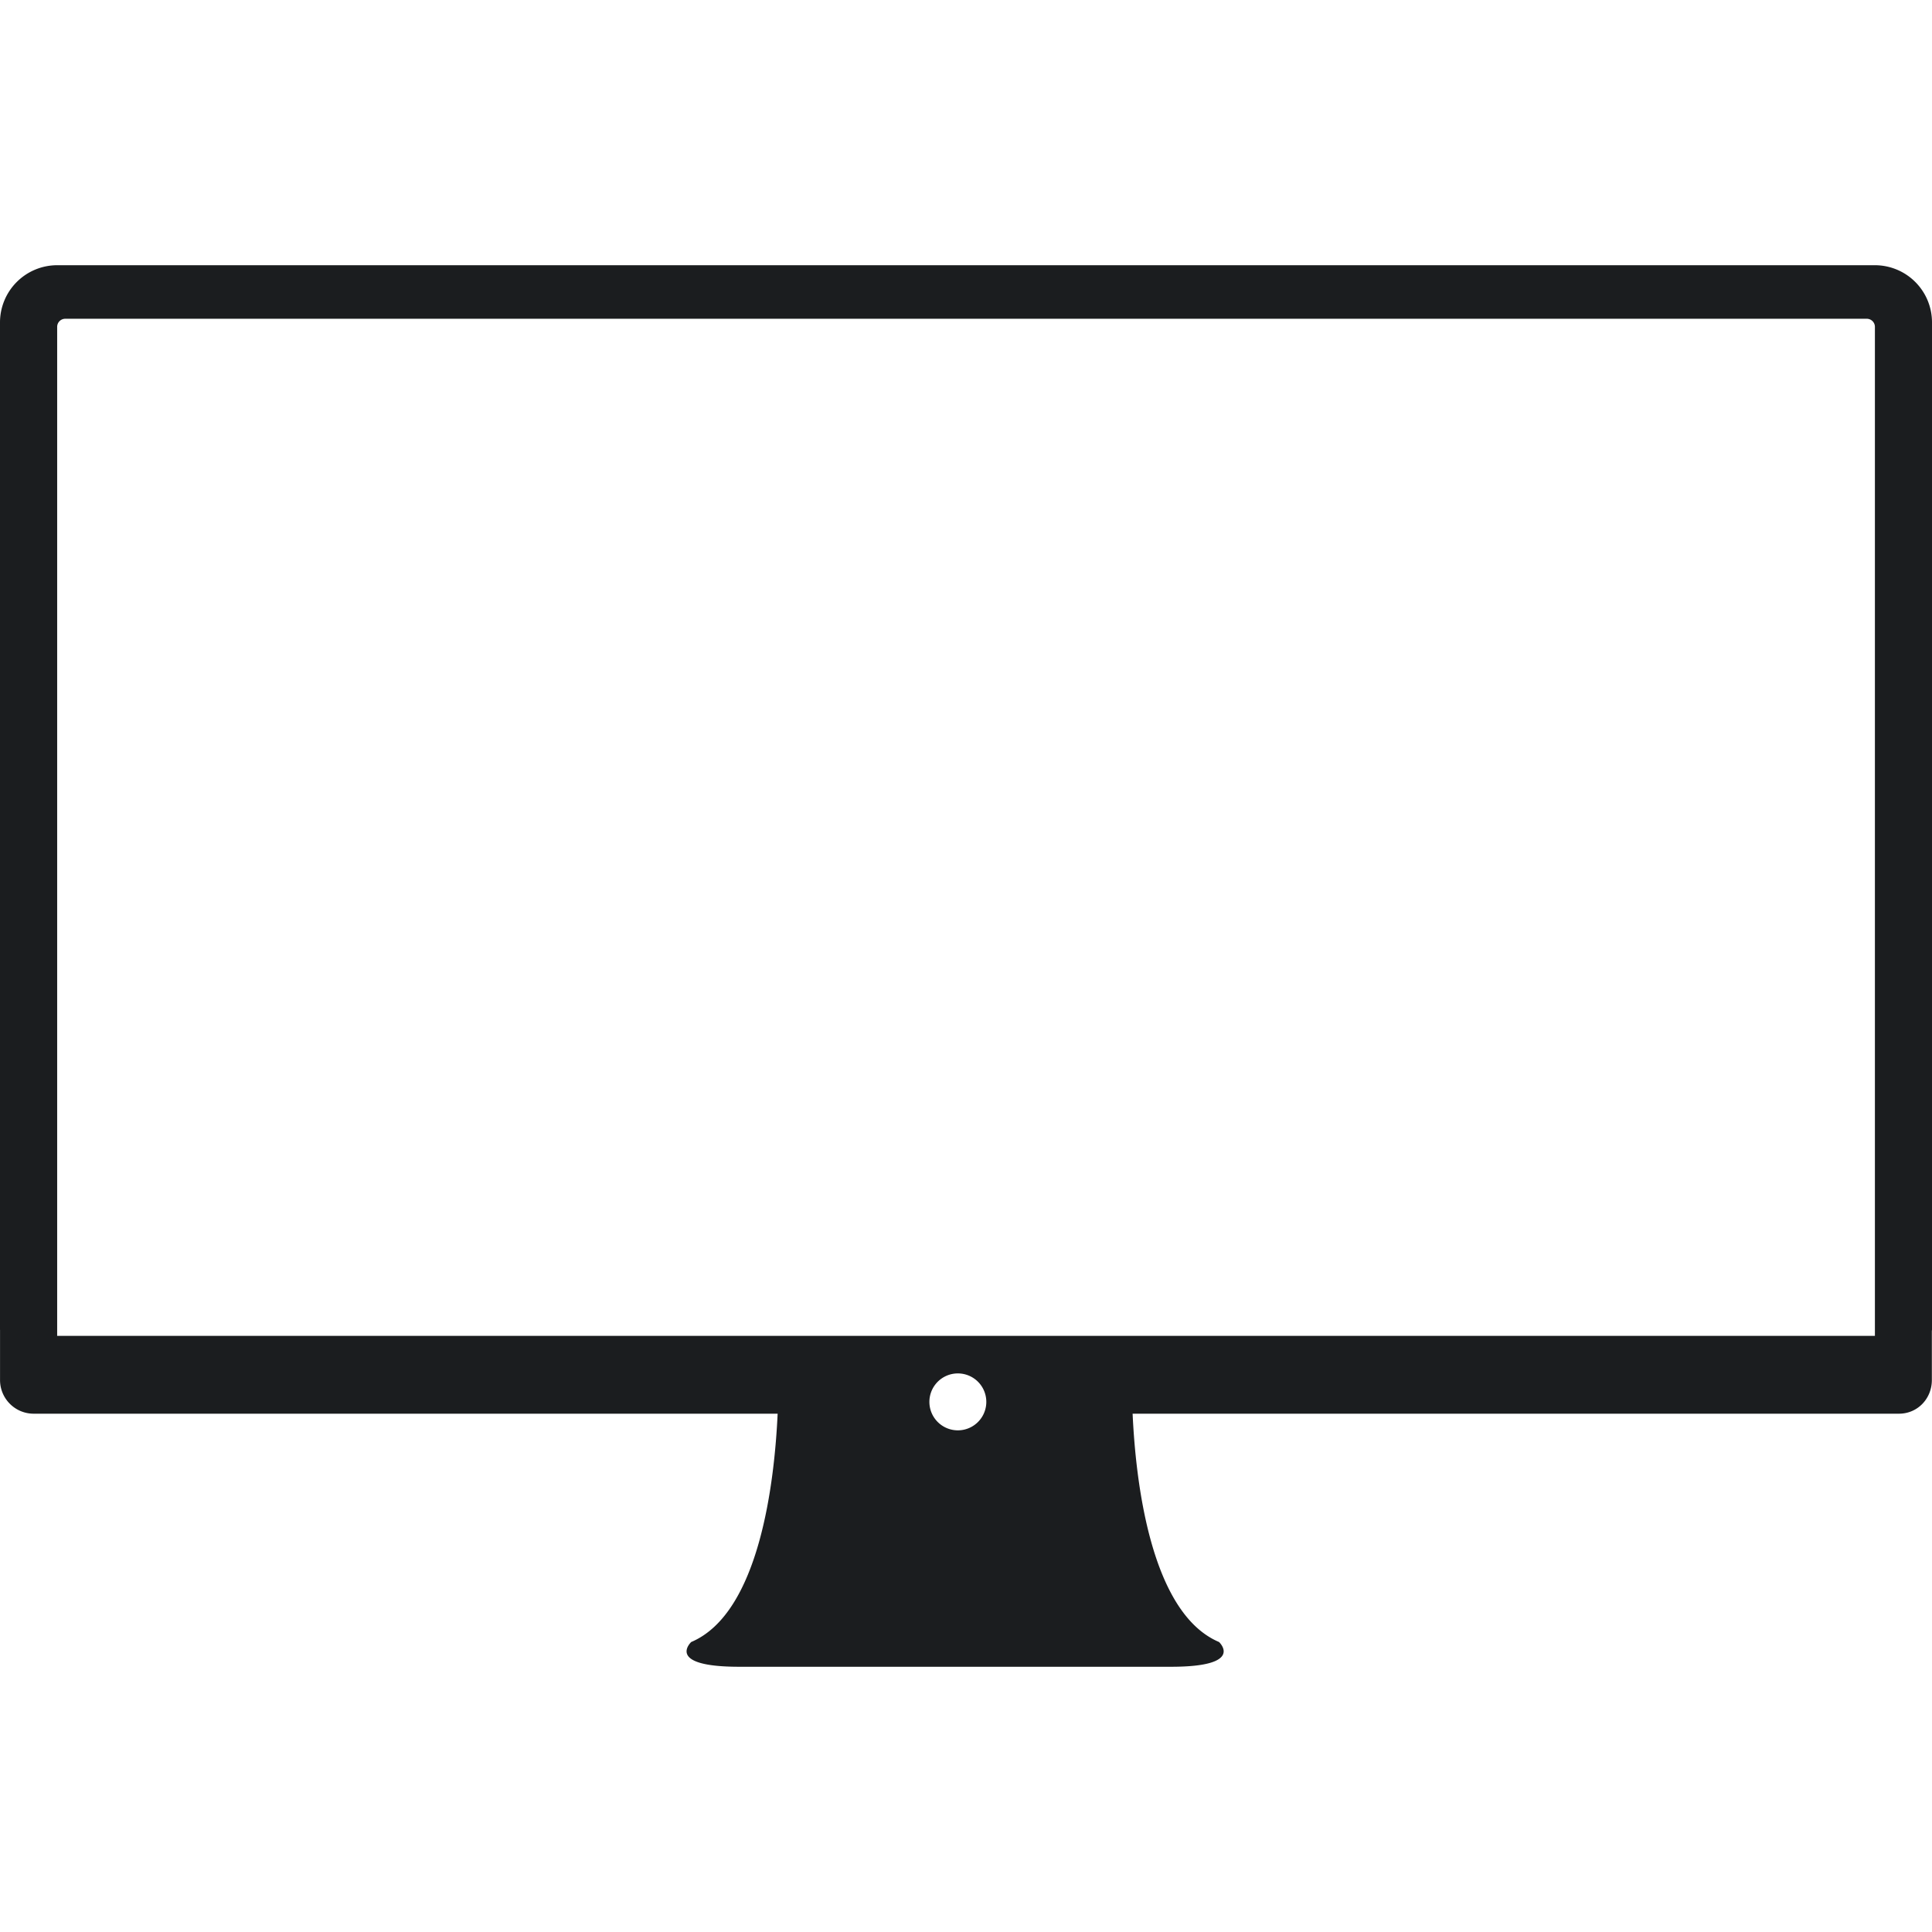 <svg xmlns="http://www.w3.org/2000/svg" width="512" height="512" viewBox="0 0 109.902 109.902"><path d="M106.654 15.087H3.252A3.255 3.255 0 0 0 0 18.338v57.297l.002.004v2.863c0 1.059.857 1.916 1.914 1.916h42.32c-.172 3.768-1.004 11.33-4.916 12.988 0 0-1.518 1.408 2.73 1.408h24.565c4.248 0 2.73-1.408 2.73-1.408-3.912-1.658-4.746-9.221-4.916-12.988h43.594c1.061 0 1.871-.857 1.871-1.916v-2.777c0-.031.008-.06.008-.09V18.338a3.25 3.25 0 0 0-3.248-3.251zM52.869 79.786a1.619 1.619 0 1 1 3.237 0 1.619 1.619 0 0 1-3.237 0zm53.785-3.795H3.252V18.594a.46.46 0 0 1 .459-.461h102.482c.254 0 .461.207.461.461v57.397z" fill="#1b1d1f"/></svg>